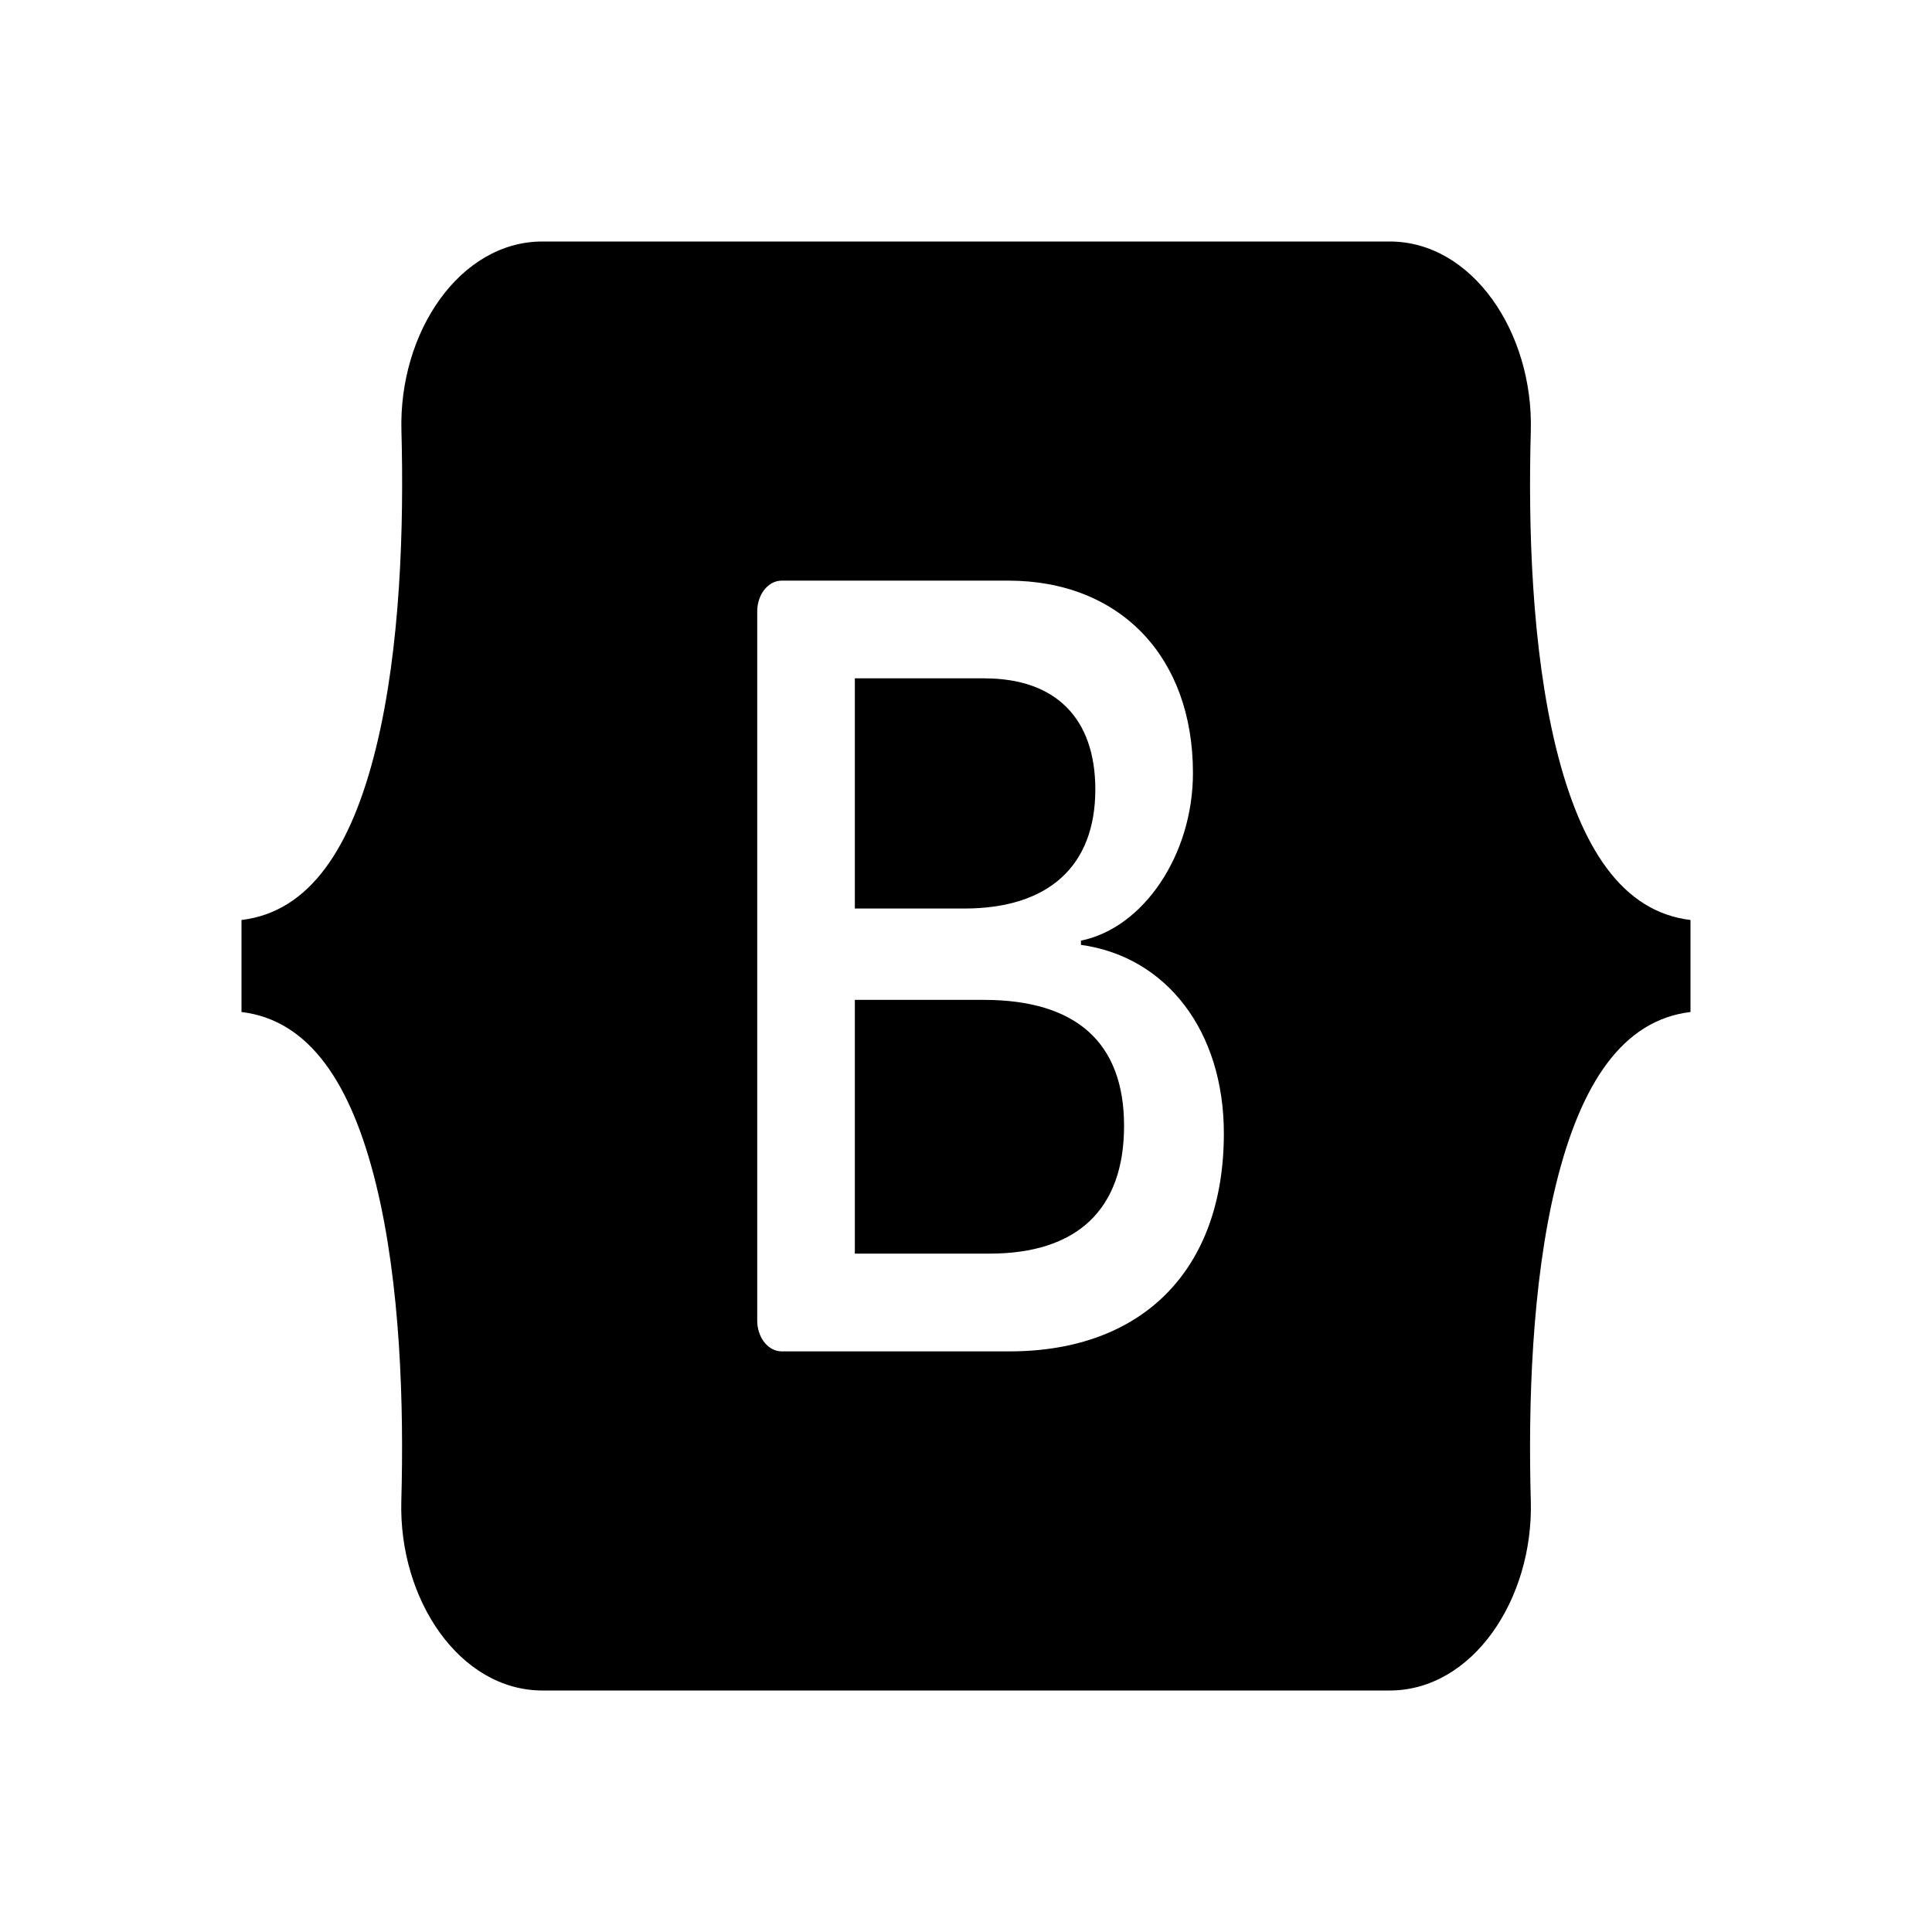 <svg width="32" height="32" viewBox="0 0 32 32" fill="none" xmlns="http://www.w3.org/2000/svg">
<path d="M8.985 4C7.615 4 6.603 5.505 6.649 7.136C6.691 8.704 6.635 10.734 6.227 12.39C5.819 14.05 5.129 15.103 4 15.238V16.762C5.129 16.897 5.819 17.95 6.227 19.61C6.635 21.265 6.691 23.296 6.647 24.863C6.603 26.495 7.615 28 8.986 28H23.017C24.386 28 25.399 26.495 25.355 24.863C25.311 23.296 25.367 21.265 25.774 19.61C26.183 17.95 26.872 16.897 28 16.762V15.238C26.872 15.103 26.183 14.05 25.774 12.39C25.367 10.735 25.311 8.704 25.355 7.136C25.399 5.505 24.386 4 23.017 4H8.985ZM20.271 18.773C20.271 21.02 18.936 22.383 16.721 22.383H12.949C12.896 22.383 12.843 22.37 12.793 22.345C12.744 22.319 12.699 22.281 12.661 22.234C12.623 22.187 12.593 22.13 12.573 22.068C12.552 22.006 12.542 21.94 12.542 21.873V10.127C12.542 10.06 12.552 9.994 12.573 9.932C12.593 9.87 12.623 9.813 12.661 9.766C12.699 9.719 12.744 9.681 12.793 9.655C12.843 9.63 12.896 9.617 12.949 9.617H16.699C18.546 9.617 19.759 10.873 19.759 12.803C19.759 14.155 18.943 15.368 17.904 15.58V15.65C19.318 15.845 20.271 17.075 20.271 18.773ZM16.309 11.235H14.159V15.048H15.97C17.371 15.048 18.142 14.341 18.142 13.076C18.142 11.891 17.478 11.236 16.309 11.236V11.235ZM14.159 16.561V20.764H16.388C17.846 20.764 18.618 20.029 18.618 18.648C18.618 17.269 17.825 16.561 16.294 16.561H14.159Z" fill="black"/>
</svg>
